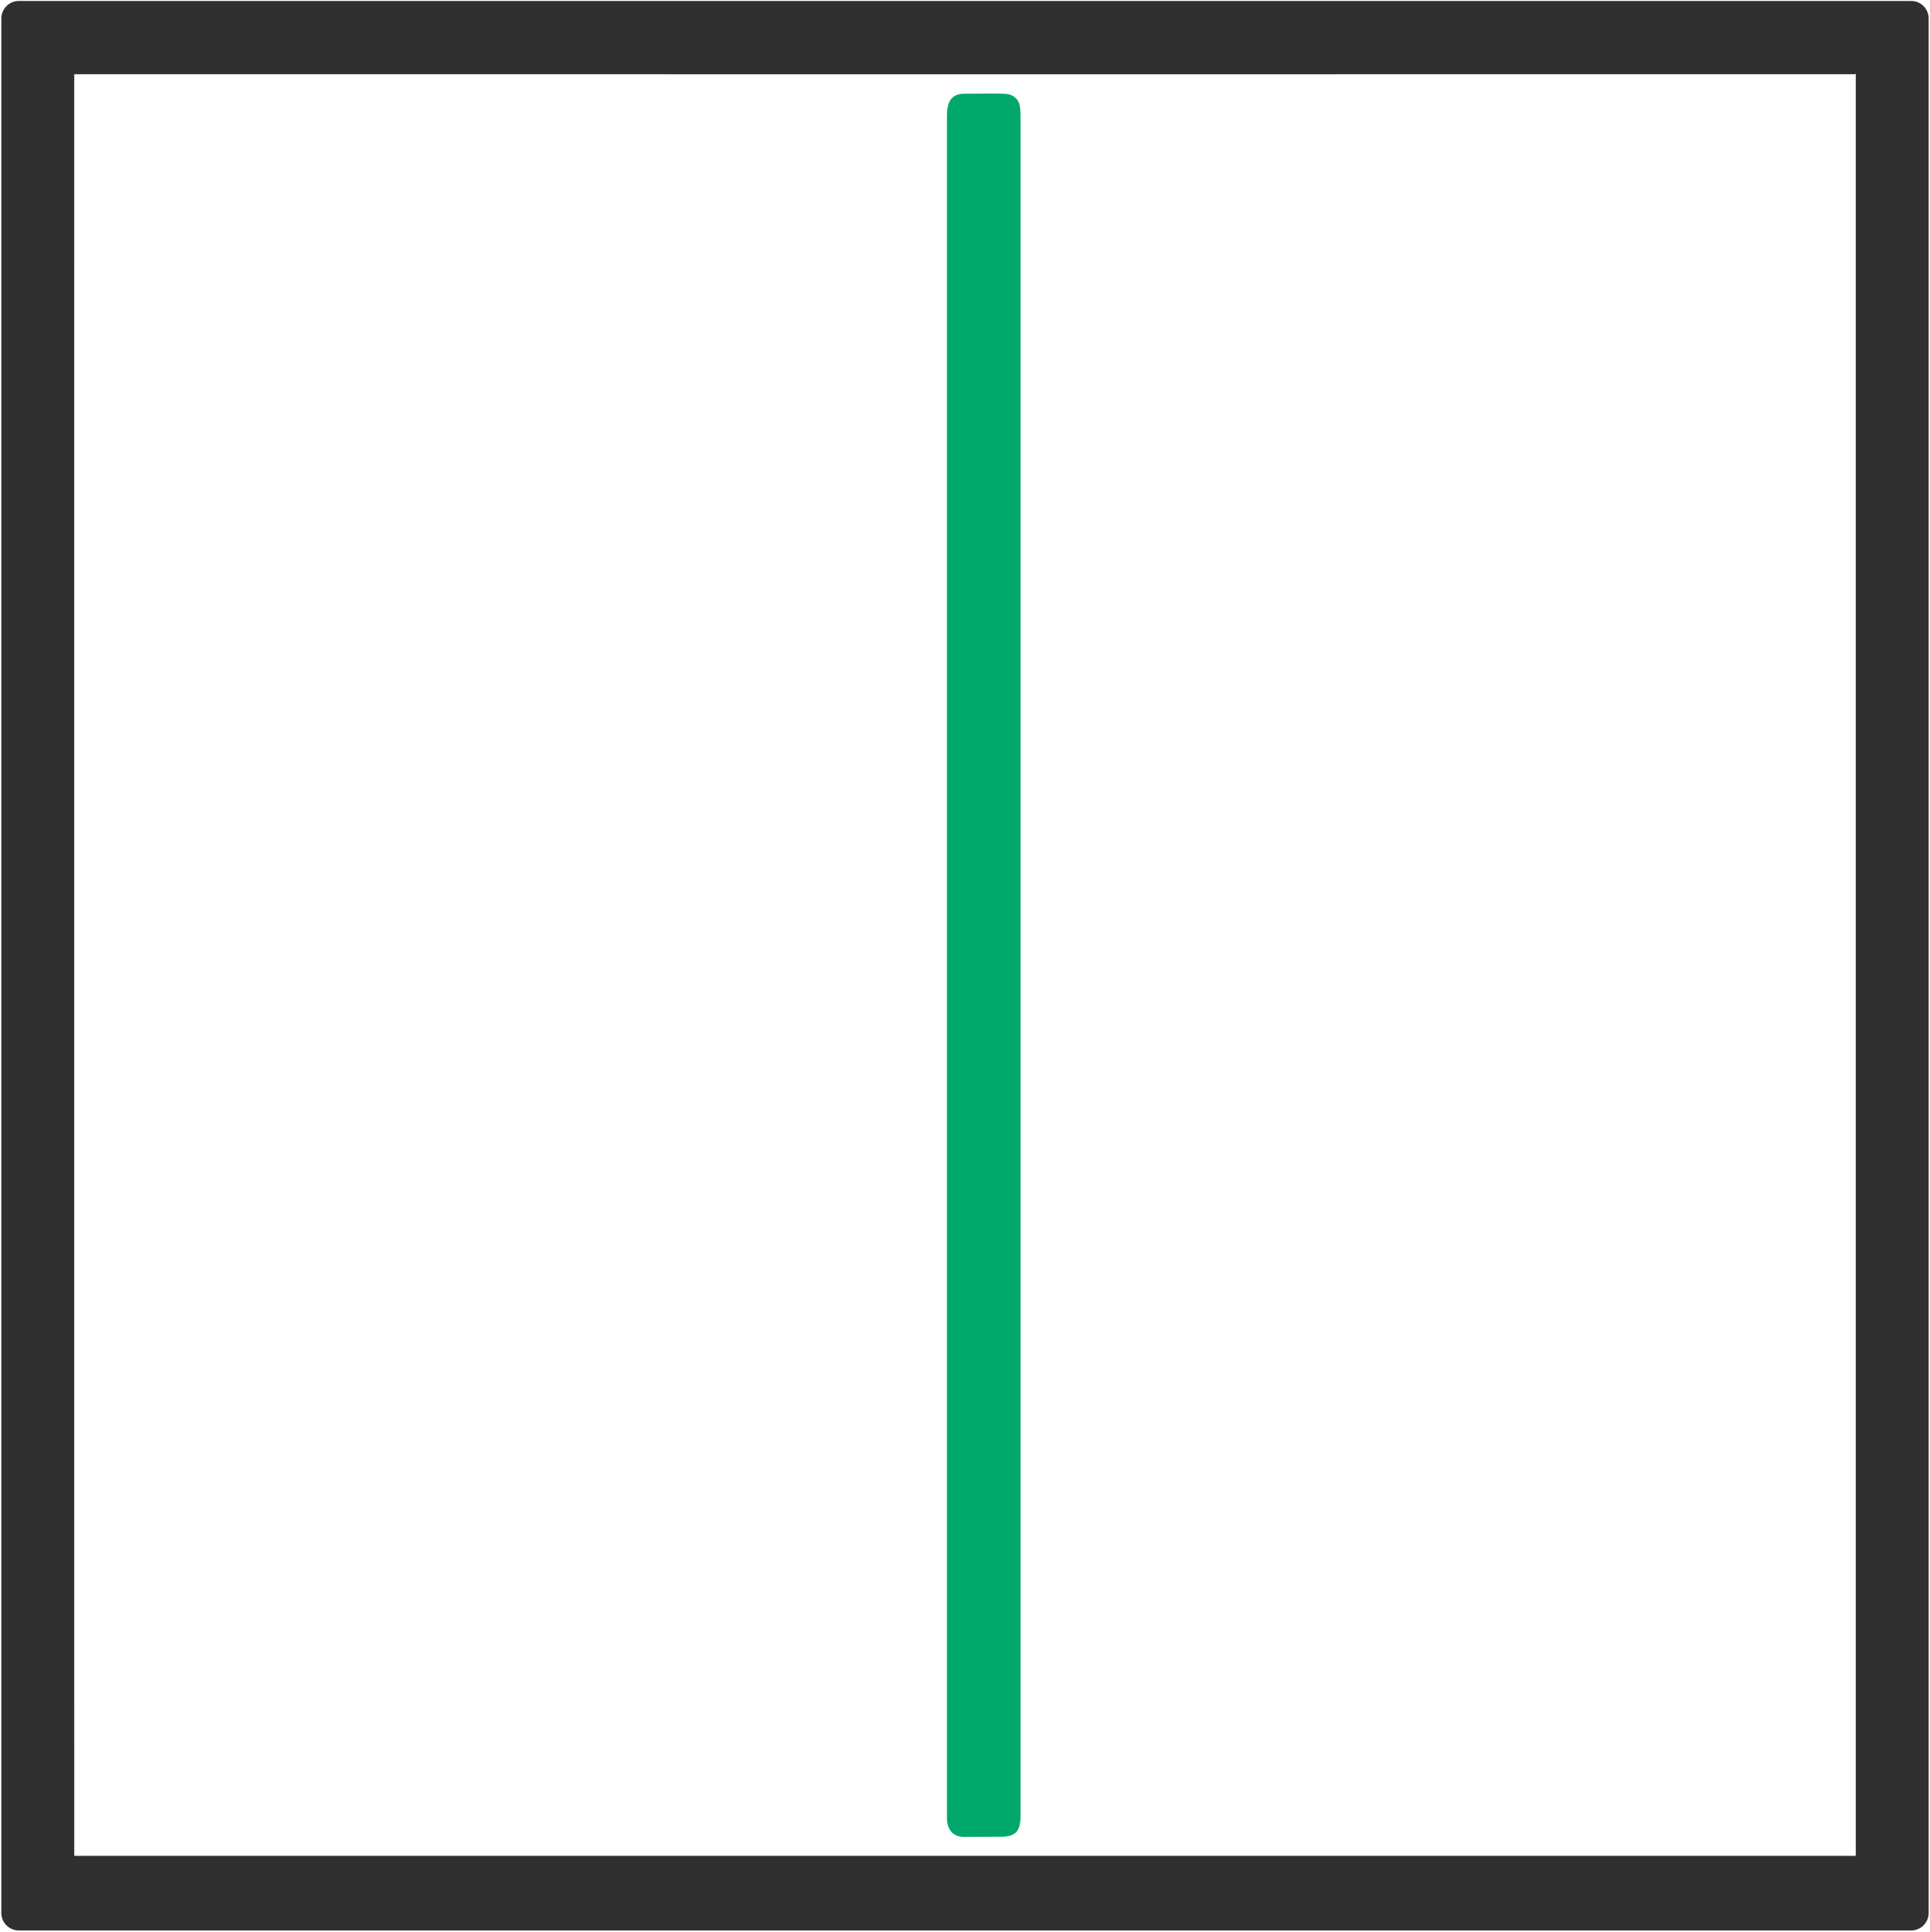 <?xml version="1.0" encoding="UTF-8" standalone="no"?>
<svg
   version="1.1"
   viewBox="0.00 0.00 1443.00 1444.00"
   id="svg2"
   sodipodi:docname="a.svg"
   inkscape:version="1.3 (0e150ed6c4, 2023-07-21)"
   xmlns:inkscape="http://www.inkscape.org/namespaces/inkscape"
   xmlns:sodipodi="http://sodipodi.sourceforge.net/DTD/sodipodi-0.dtd"
   xmlns="http://www.w3.org/2000/svg"
   xmlns:svg="http://www.w3.org/2000/svg">
  <defs
     id="defs2" />
  <sodipodi:namedview
     id="namedview2"
     pagecolor="#ffffff"
     bordercolor="#000000"
     borderopacity="0.25"
     inkscape:showpageshadow="2"
     inkscape:pageopacity="0.0"
     inkscape:pagecheckerboard="0"
     inkscape:deskcolor="#d1d1d1"
     inkscape:zoom="0.56371191"
     inkscape:cx="721.11302"
     inkscape:cy="722"
     inkscape:window-width="1920"
     inkscape:window-height="1010"
     inkscape:window-x="-6"
     inkscape:window-y="-6"
     inkscape:window-maximized="1"
     inkscape:current-layer="svg2" />
  <path
     fill="#303030"
     d="   M 1442.00 1429.93   A 13.07 13.07 0.0 0 1 1428.93 1443.00   L 14.07 1443.00   A 13.07 13.07 0.0 0 1 1.00 1429.93   L 1.00 13.81   A 13.07 13.07 0.0 0 1 14.07 0.74   L 1428.93 0.74   A 13.07 13.07 0.0 0 1 1442.00 13.81   L 1442.00 1429.93   Z   M 55.58 55.47   A 0.07 0.07 0.0 0 0 55.51 55.54   Q 55.46 721.07 55.52 1386.75   Q 55.52 1387.25 56.02 1387.25   L 1387.00 1387.25   Q 1387.50 1387.25 1387.50 1386.75   L 1387.50 55.57   Q 1387.50 55.12 1387.07 55.24   Q 1386.86 55.29 1386.69 55.48   Q 721.49 55.56 55.58 55.47   Z"
     id="path1" />
  <path
     fill="#00a86b"
     d="   M 720.76 1373.07   C 712.20 1373.07 708.00 1367.22 708.00 1359.13   Q 708.00 723.03 708.00 86.93   C 708.00 77.61 710.20 70.21 720.73 70.06   Q 745.00 69.74 751.43 70.12   Q 758.68 70.55 761.49 76.14   Q 763.00 79.15 763.00 86.60   Q 763.01 721.85 763.00 1357.10   C 763.00 1368.41 759.85 1372.88 748.53 1372.96   Q 734.63 1373.06 720.76 1373.07   Z"
     id="path2"
     style="fill:#00a86b;fill-opacity:1" />
</svg>
